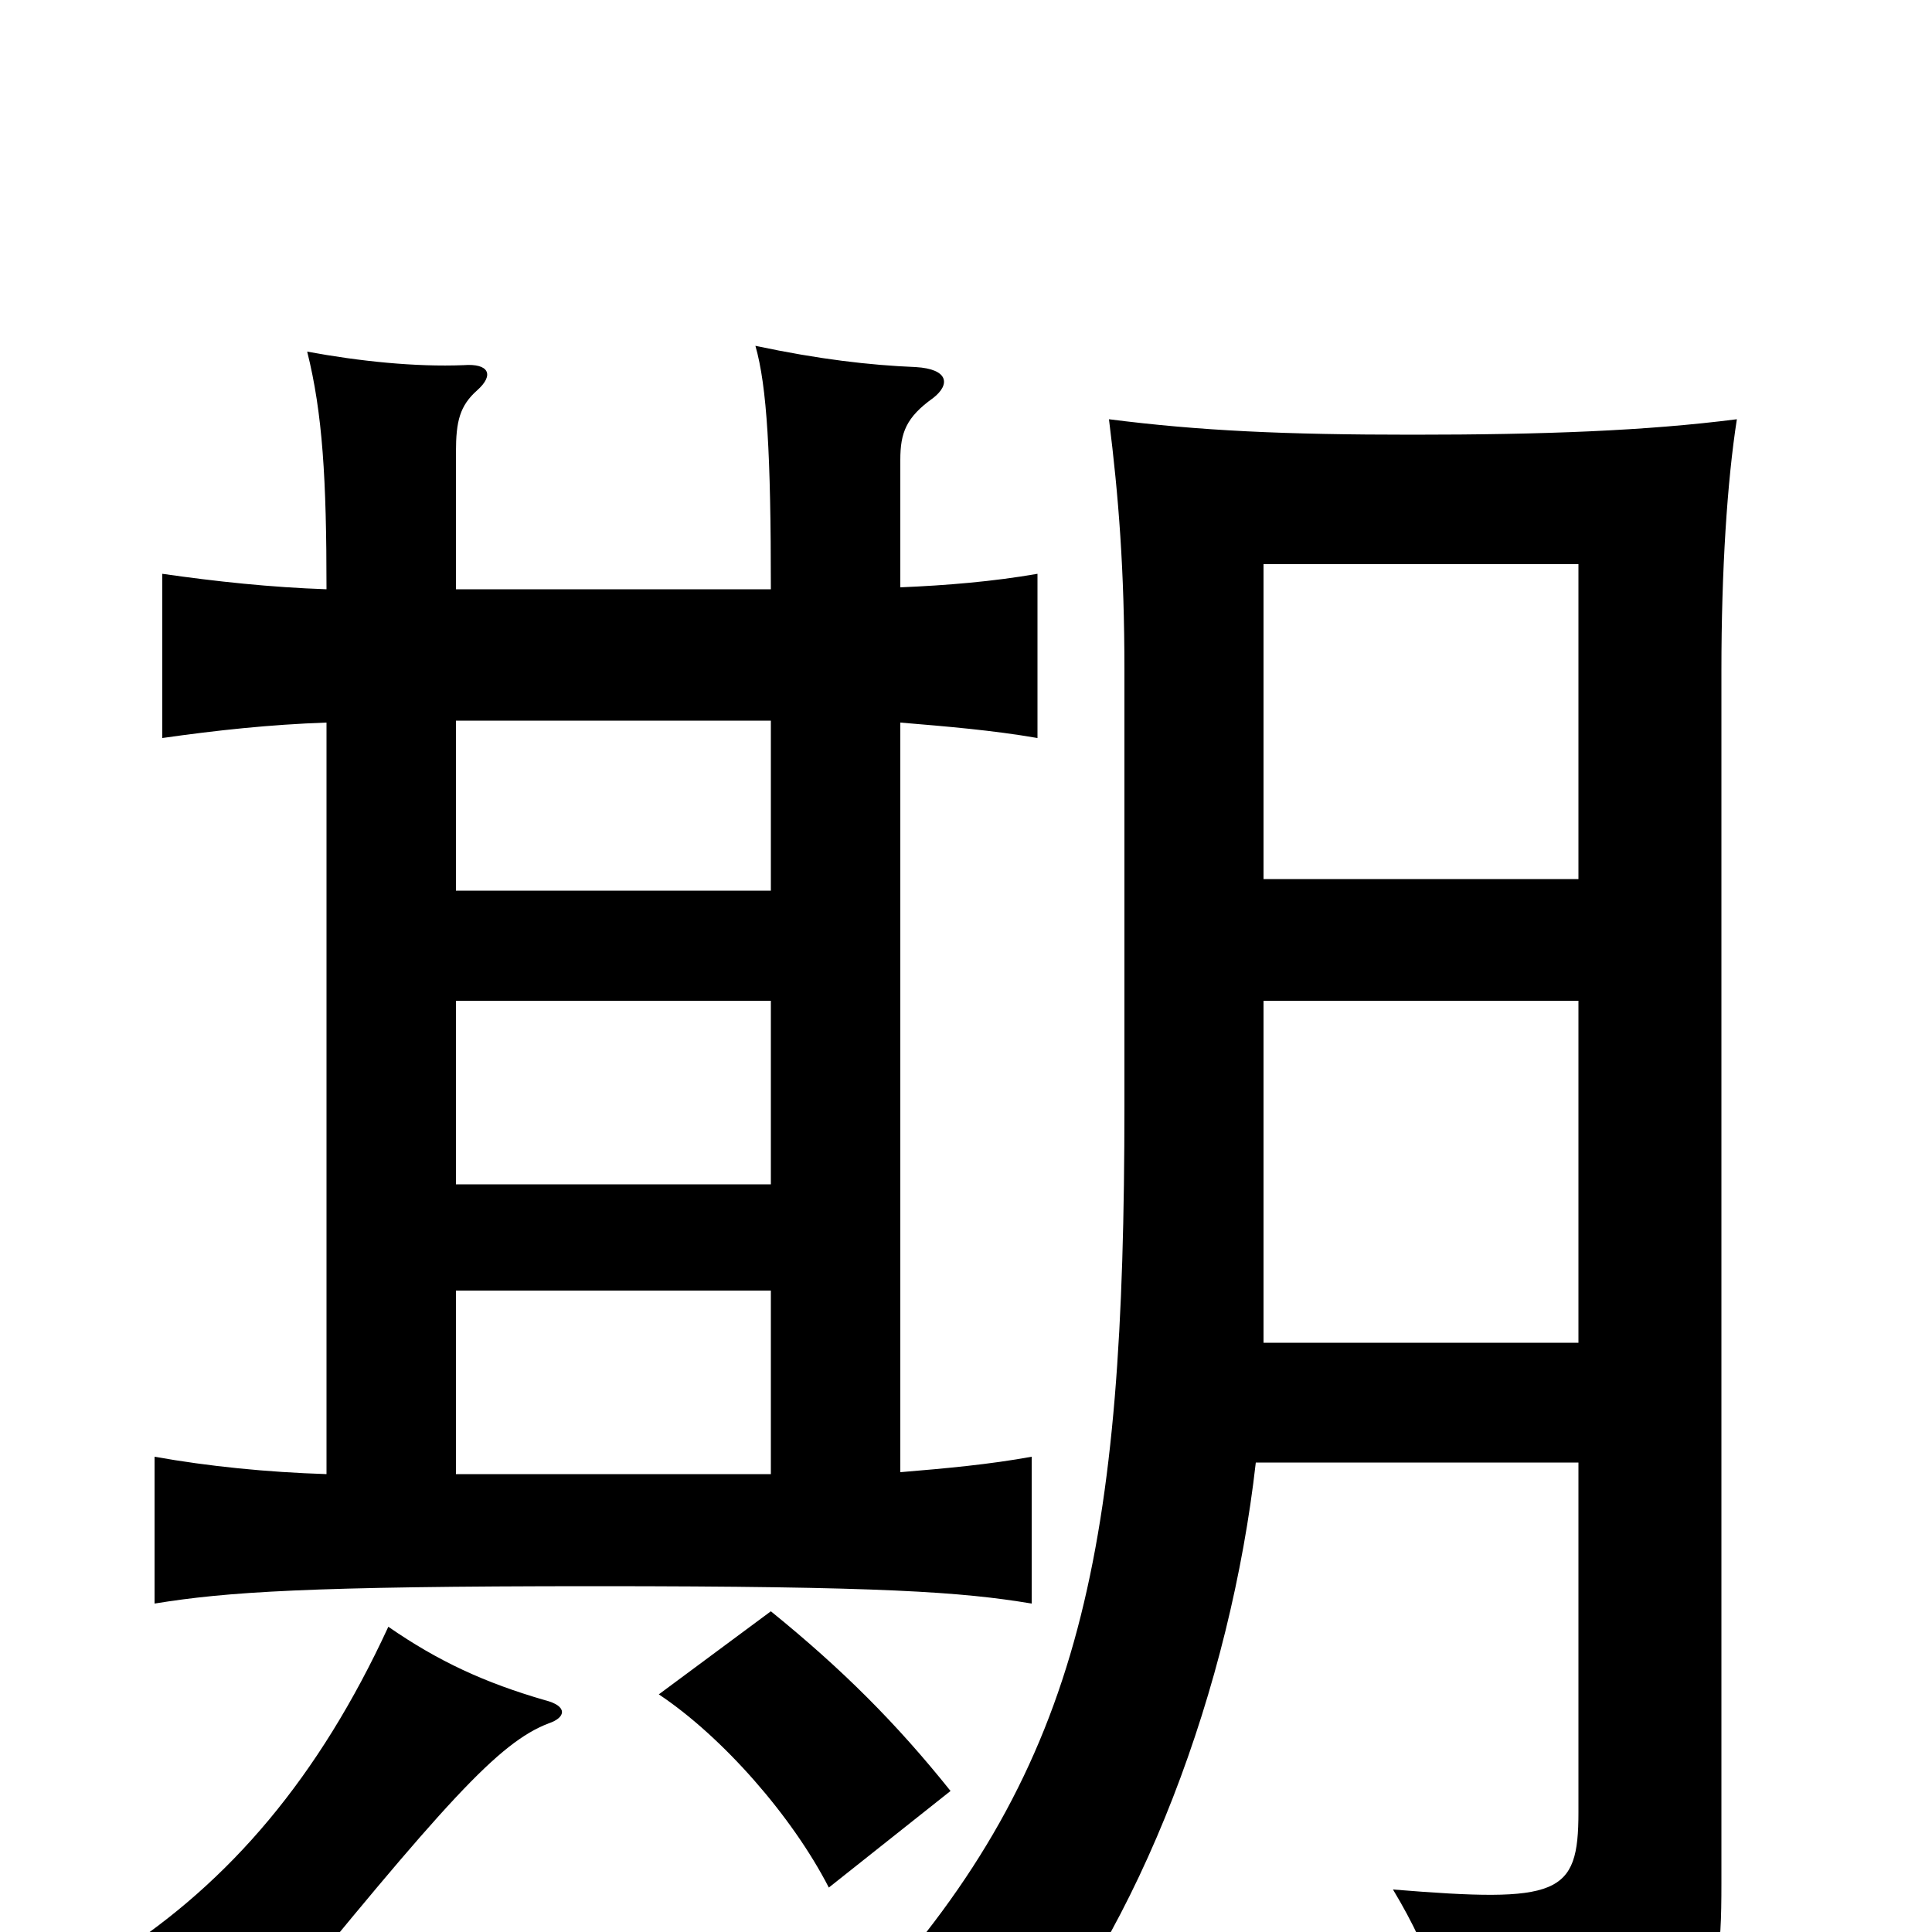 <svg xmlns="http://www.w3.org/2000/svg" viewBox="0 -1000 1000 1000">
	<path fill="#000000" d="M284 -108C293 -111 294 -117 282 -120C251 -129 227 -140 201 -158C165 -80 119 -26 60 12C95 21 116 33 135 50C231 -68 258 -98 284 -108ZM492 -73C464 -108 436 -136 399 -166L341 -123C374 -101 410 -60 429 -23ZM650 -243H817V-62C817 -19 807 -15 721 -22C742 13 750 40 749 70C885 59 891 46 891 -25V-653C891 -705 894 -751 899 -783C852 -777 799 -775 731 -775C665 -775 621 -777 574 -783C579 -743 582 -705 582 -653V-428C582 -200 561 -87 450 35C483 46 507 59 523 76C591 -2 637 -128 650 -243ZM817 -545H654V-708H817ZM654 -482H817V-305H654ZM169 -695C140 -696 112 -699 84 -703V-618C112 -622 140 -625 169 -626V-237C138 -238 108 -241 80 -246V-170C117 -176 159 -179 308 -179C457 -179 498 -176 534 -170V-246C512 -242 490 -240 466 -238V-626C490 -624 514 -622 537 -618V-703C514 -699 490 -697 466 -696V-762C466 -776 469 -784 483 -794C492 -801 491 -809 474 -810C450 -811 424 -814 391 -821C397 -800 399 -765 399 -695H236V-766C236 -782 238 -790 247 -798C256 -806 253 -812 240 -811C215 -810 186 -813 159 -818C167 -786 169 -752 169 -695ZM236 -332H399V-237H236ZM236 -539V-627H399V-539ZM399 -482V-387H236V-482Z"/>
</svg>